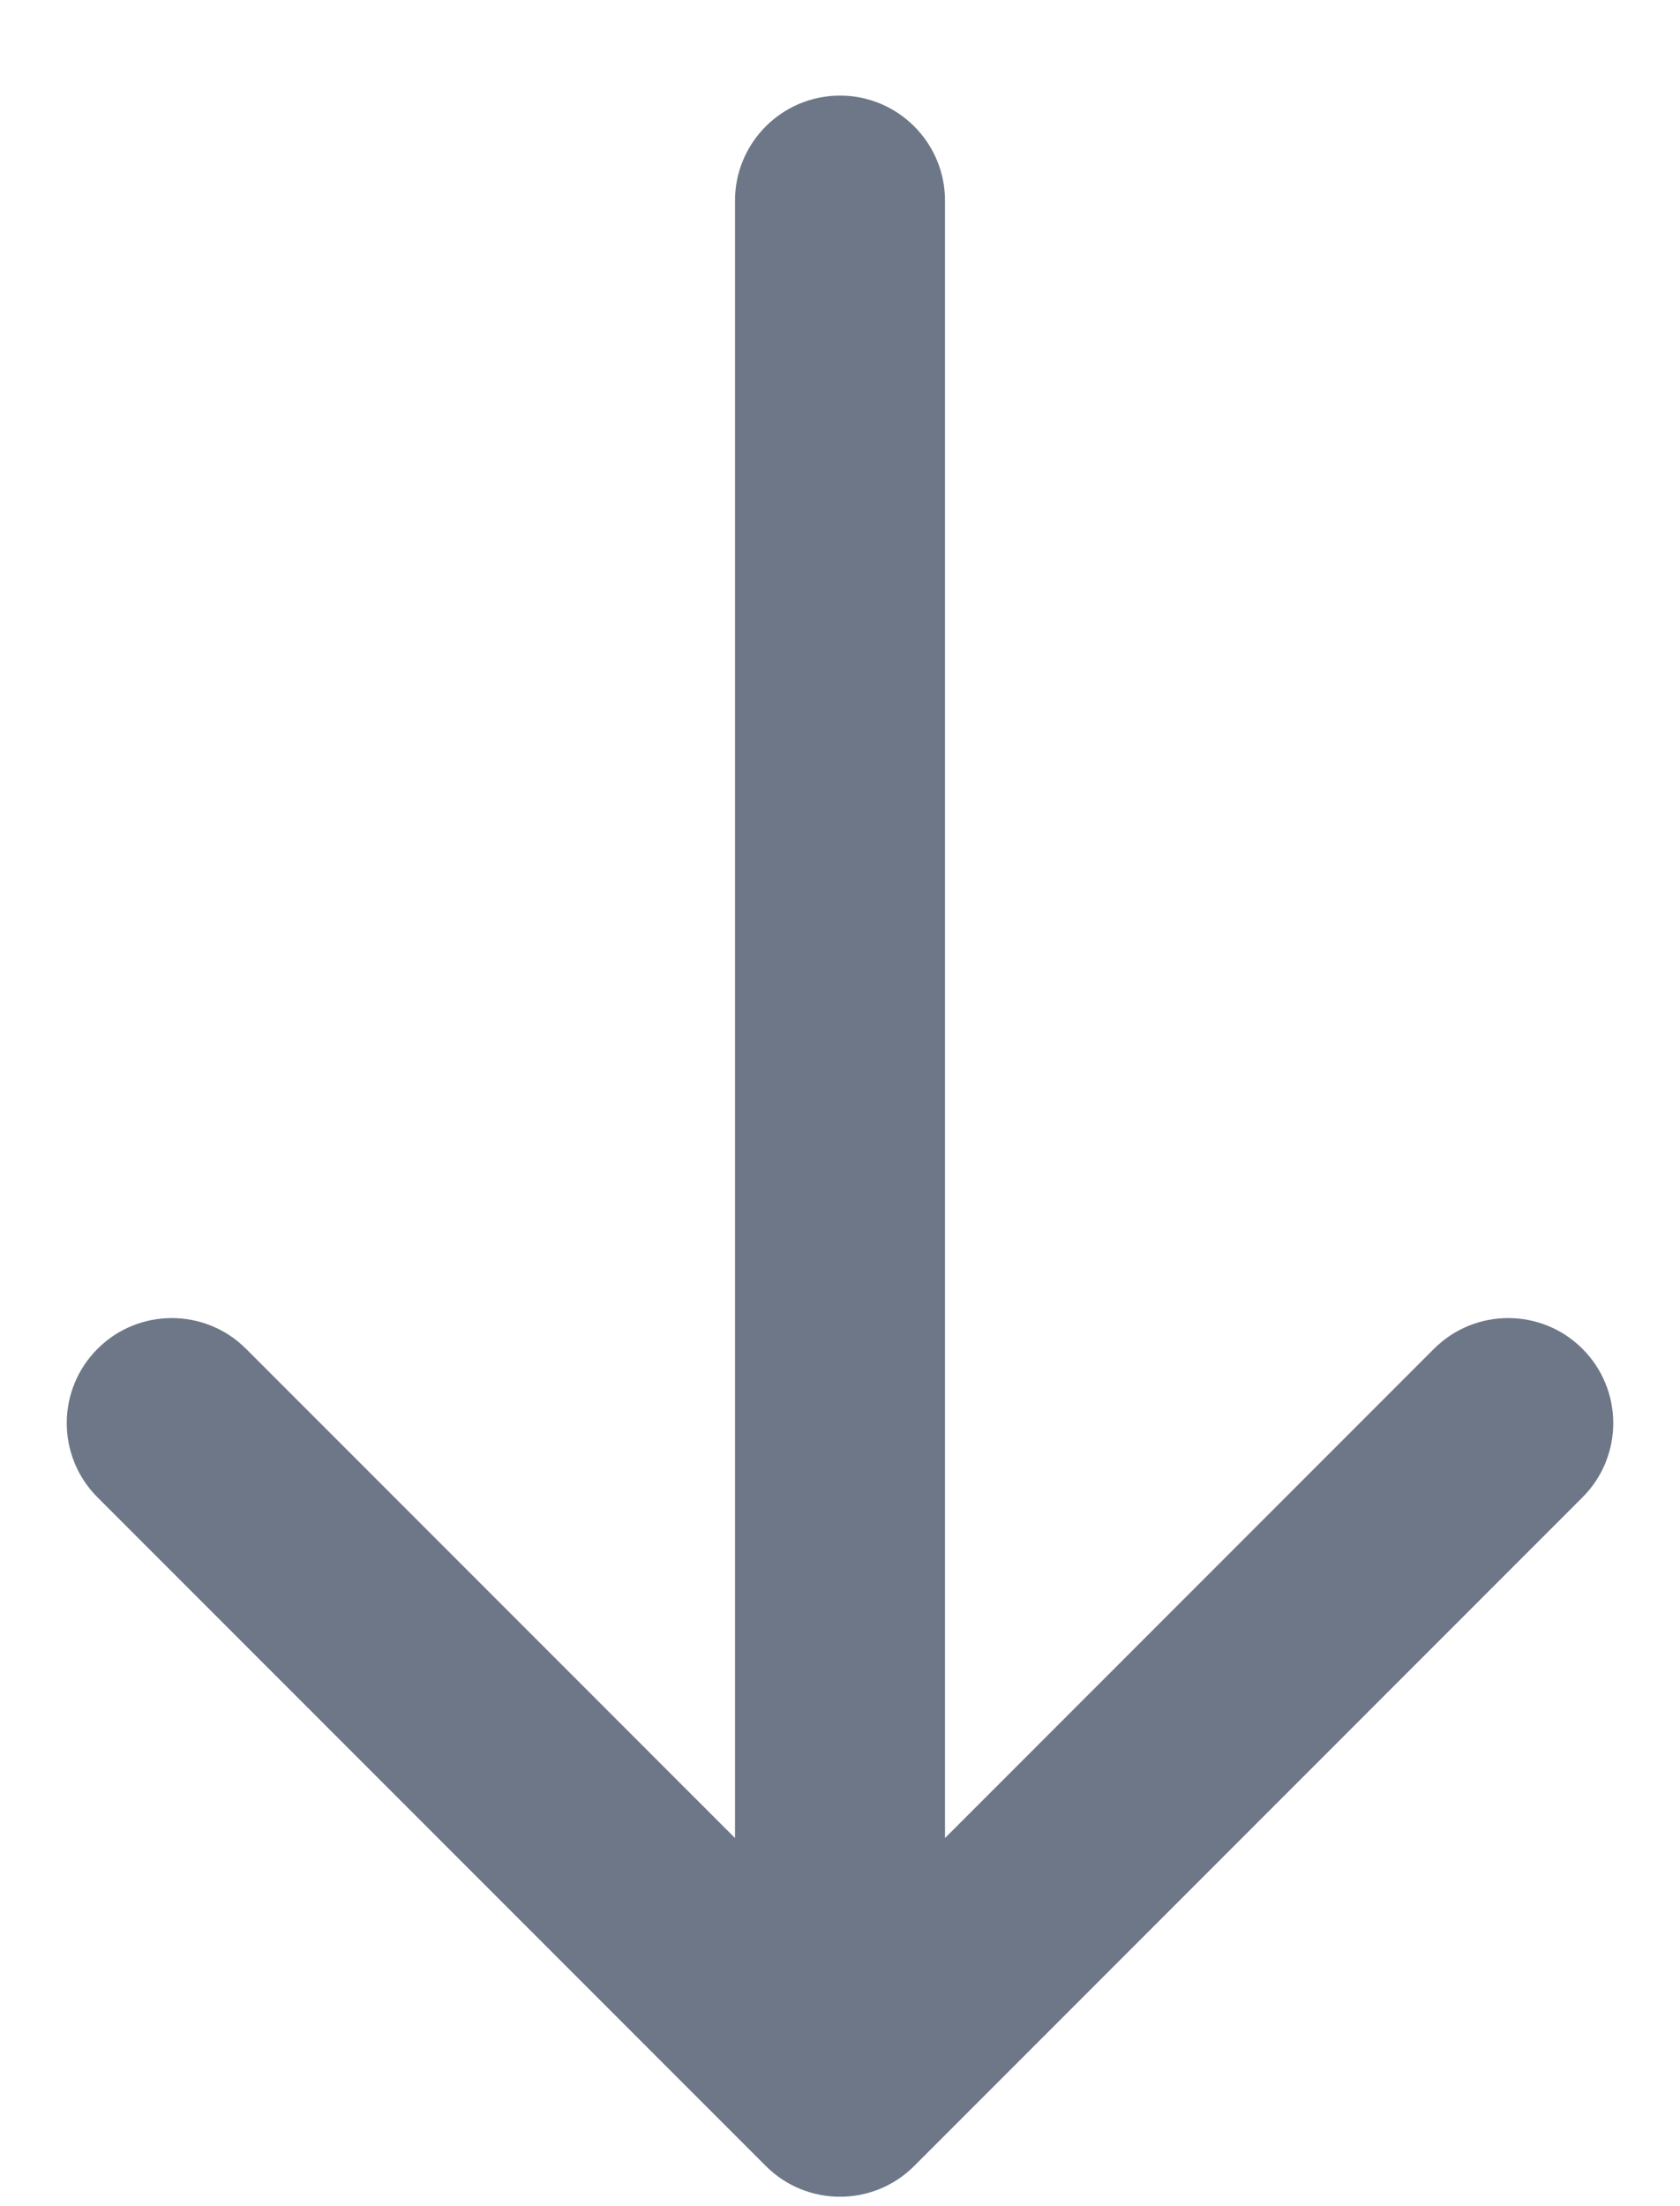 <svg width="16" height="21" viewBox="0 0 16 21" fill="none" xmlns="http://www.w3.org/2000/svg">
<path d="M9 1.91C9 1.358 8.552 0.91 8 0.91C7.448 0.91 7 1.358 7 1.91L8 1.91L9 1.91ZM7.293 20.617C7.683 21.008 8.317 21.008 8.707 20.617L15.071 14.253C15.462 13.863 15.462 13.23 15.071 12.839C14.681 12.449 14.047 12.449 13.657 12.839L8 18.496L2.343 12.839C1.953 12.449 1.319 12.449 0.929 12.839C0.538 13.23 0.538 13.863 0.929 14.253L7.293 20.617ZM8 1.91L7 1.91L7 19.91L8 19.91L9 19.91L9 1.91L8 1.91Z" fill="#6D7787"/>
</svg>
